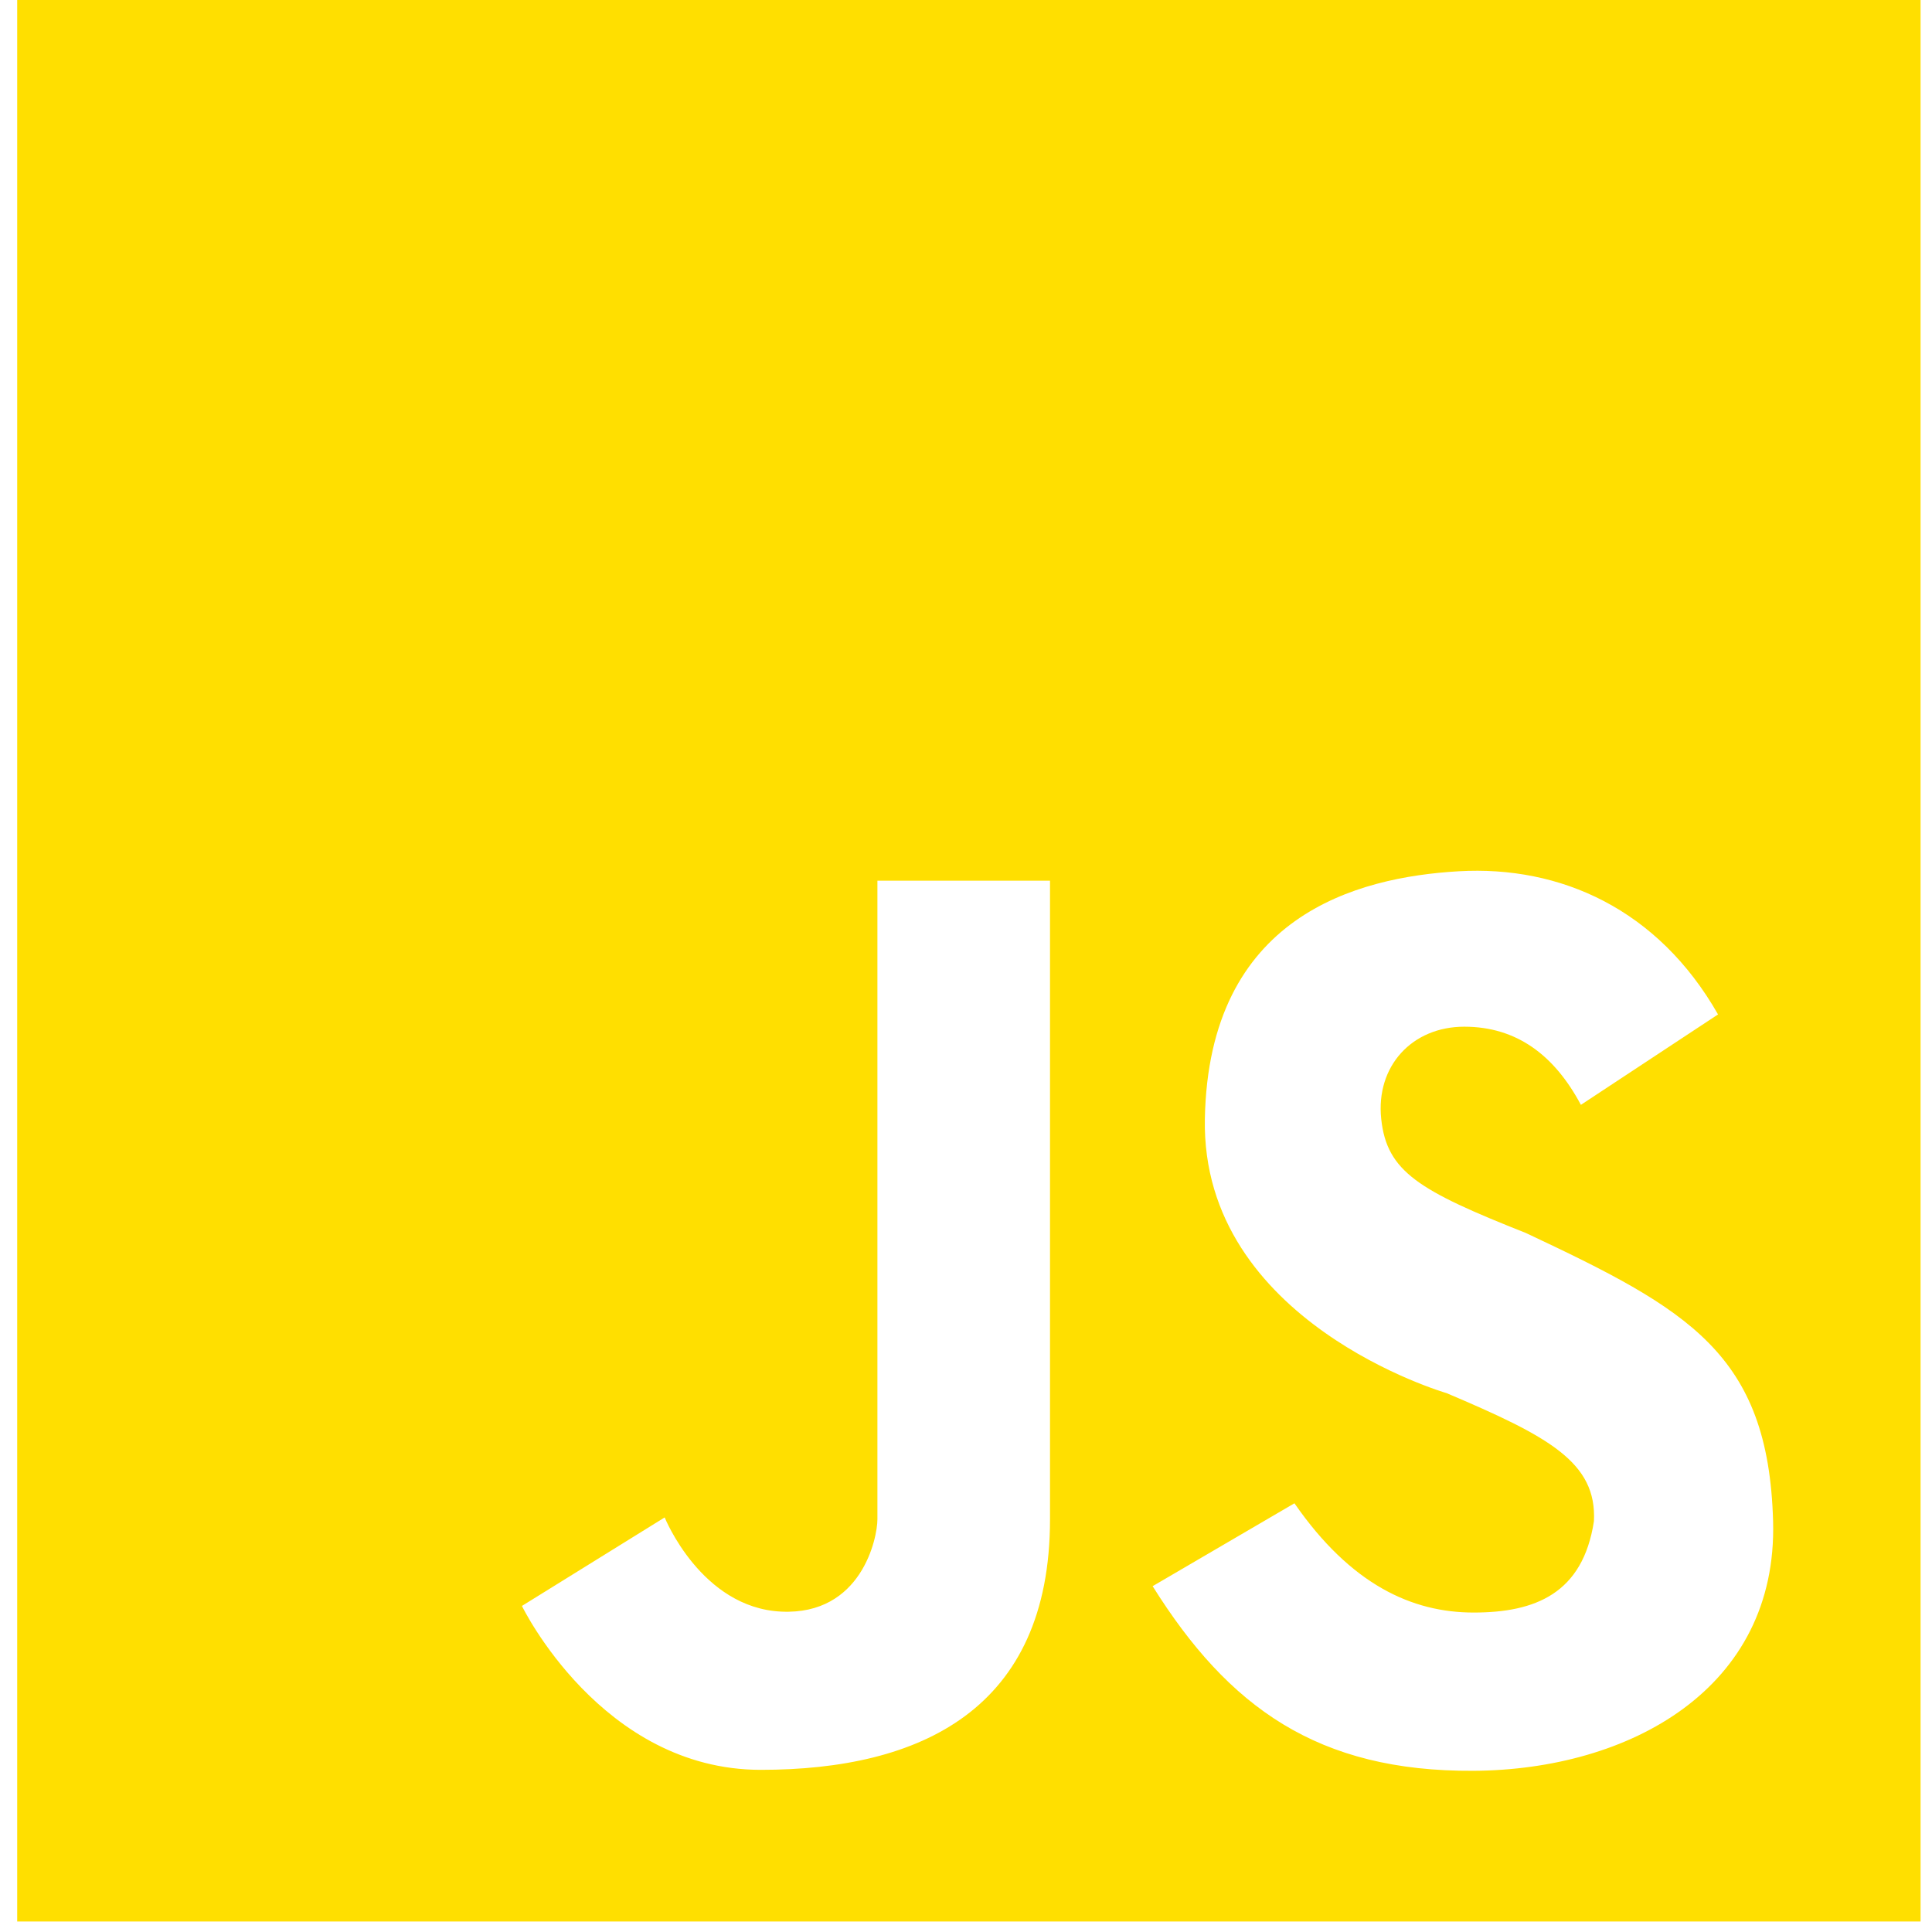 <svg width="60" height="60" viewBox="0 0 60 60" fill="none" xmlns="http://www.w3.org/2000/svg">
<path fill-rule="evenodd" clip-rule="evenodd" d="M0.534 0H59.645V59.674H0.534V0ZM32.609 27.351H27.249V47.183C27.249 47.768 26.756 50.167 24.264 50.05C21.772 49.933 20.642 47.125 20.642 47.125L16.209 49.874C16.209 49.874 18.672 54.964 23.627 54.964C28.582 54.964 32.609 53.092 32.609 47.183V27.351ZM53.355 31.504C51.492 28.233 48.459 26.875 45.3 27.058C42.141 27.241 37.534 28.437 37.418 34.751C37.303 41.065 44.923 43.264 44.923 43.264C48.1 44.612 49.593 45.411 49.501 47.242C49.158 49.49 47.676 50.079 45.764 50.079C43.851 50.079 41.951 49.213 40.2 46.686L35.796 49.26C38.152 53.023 40.925 55.023 45.764 54.994C50.602 54.964 55.21 52.449 55.065 47.242C54.92 42.035 52.428 40.663 47.386 38.291C44.063 36.975 43.069 36.389 42.895 34.751C42.721 33.113 43.851 31.885 45.474 31.885C47.096 31.885 48.27 32.763 49.096 34.312L53.355 31.504Z" fill="#FFDF00"/>
</svg>
